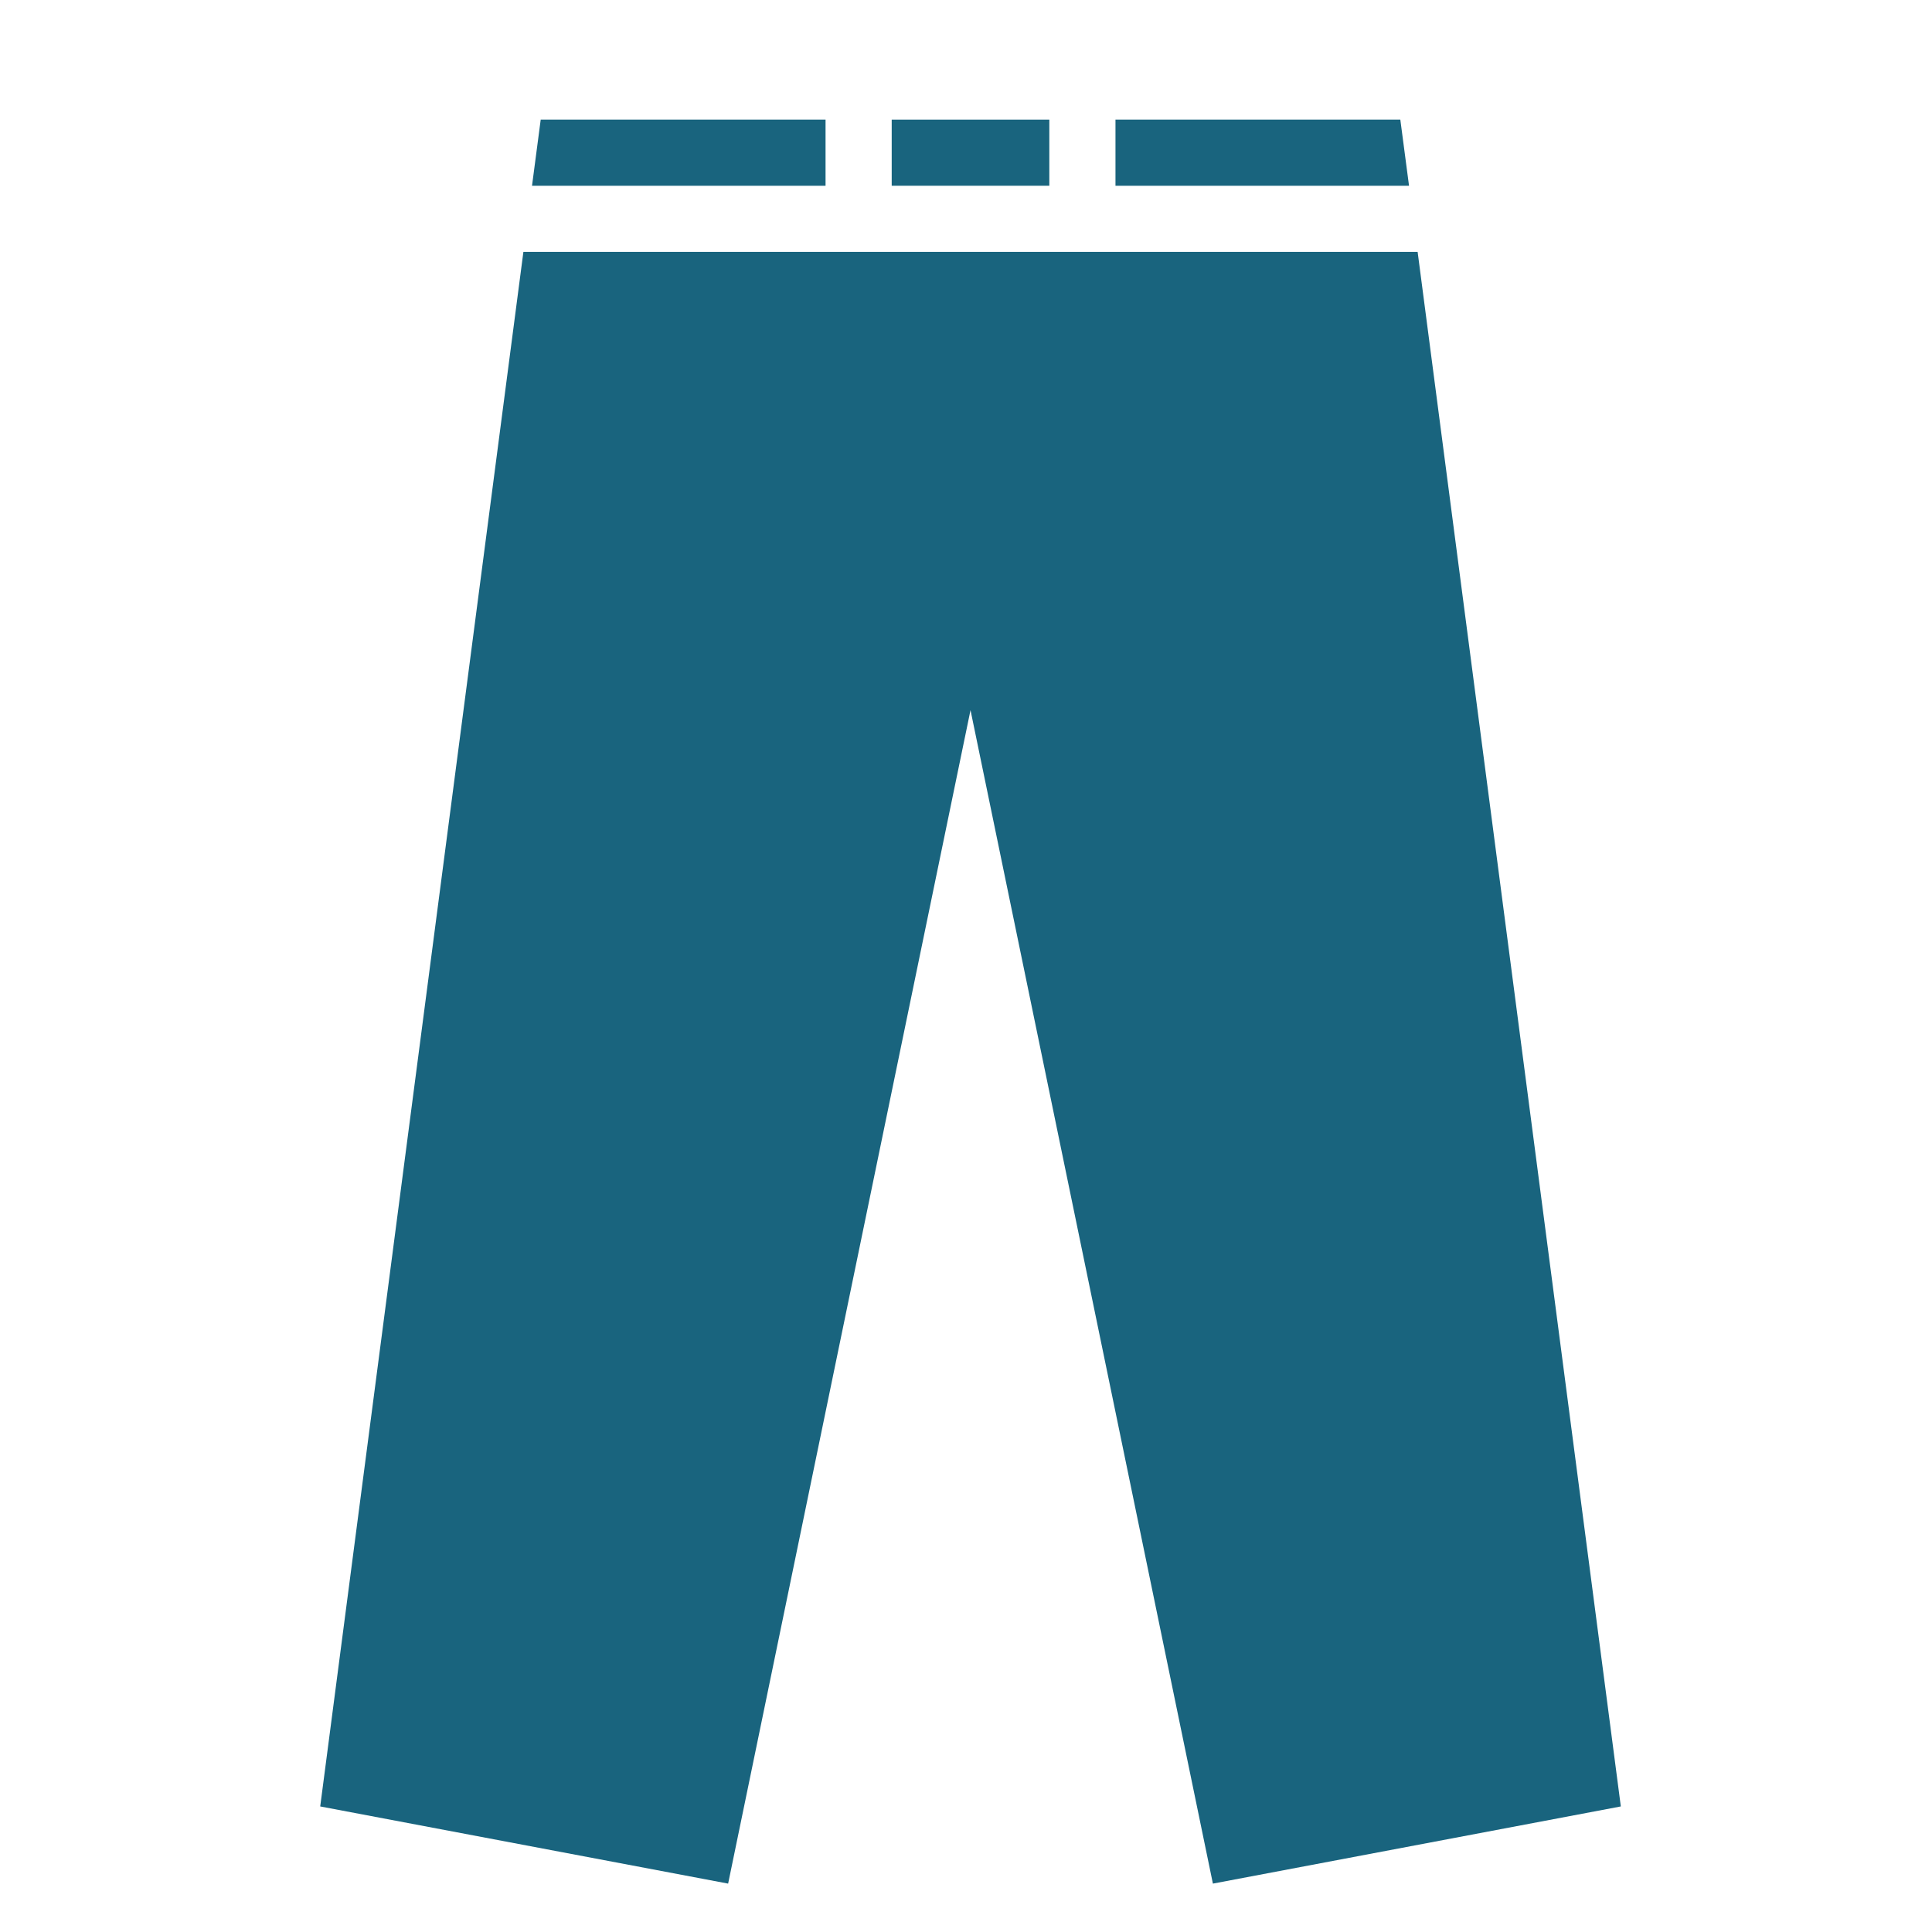 <?xml version="1.0" encoding="utf-8"?>
<!-- Generator: Adobe Illustrator 13.0.0, SVG Export Plug-In . SVG Version: 6.00 Build 14948)  -->
<!DOCTYPE svg PUBLIC "-//W3C//DTD SVG 1.1//EN" "http://www.w3.org/Graphics/SVG/1.1/DTD/svg11.dtd">
<svg version="1.1" id="Layer_1" xmlns="http://www.w3.org/2000/svg" xmlns:xlink="http://www.w3.org/1999/xlink" x="0px" y="0px"
	 width="300px" height="300px" viewBox="0 0 300 300" enable-background="new 0 0 300 300" xml:space="preserve">
<g>
	<polygon fill="#19647E" points="128.191,18.572 83.961,18.572 82.611,28.844 128.191,28.844 	"/>
	<polygon fill="#19647E" points="251.681,280.503 220.129,39.115 150.729,39.115 150.674,39.115 81.272,39.115 49.722,280.503 
		113.064,292.486 150.701,110.27 188.338,292.486 	"/>
	<polygon fill="#19647E" points="217.441,18.572 173.211,18.572 173.211,28.844 218.793,28.844 	"/>
	<polygon fill="#19647E" points="150.729,28.844 162.939,28.844 162.939,18.572 150.729,18.572 150.674,18.572 138.463,18.572 
		138.463,28.844 150.674,28.844 	"/>
</g>
</svg>
